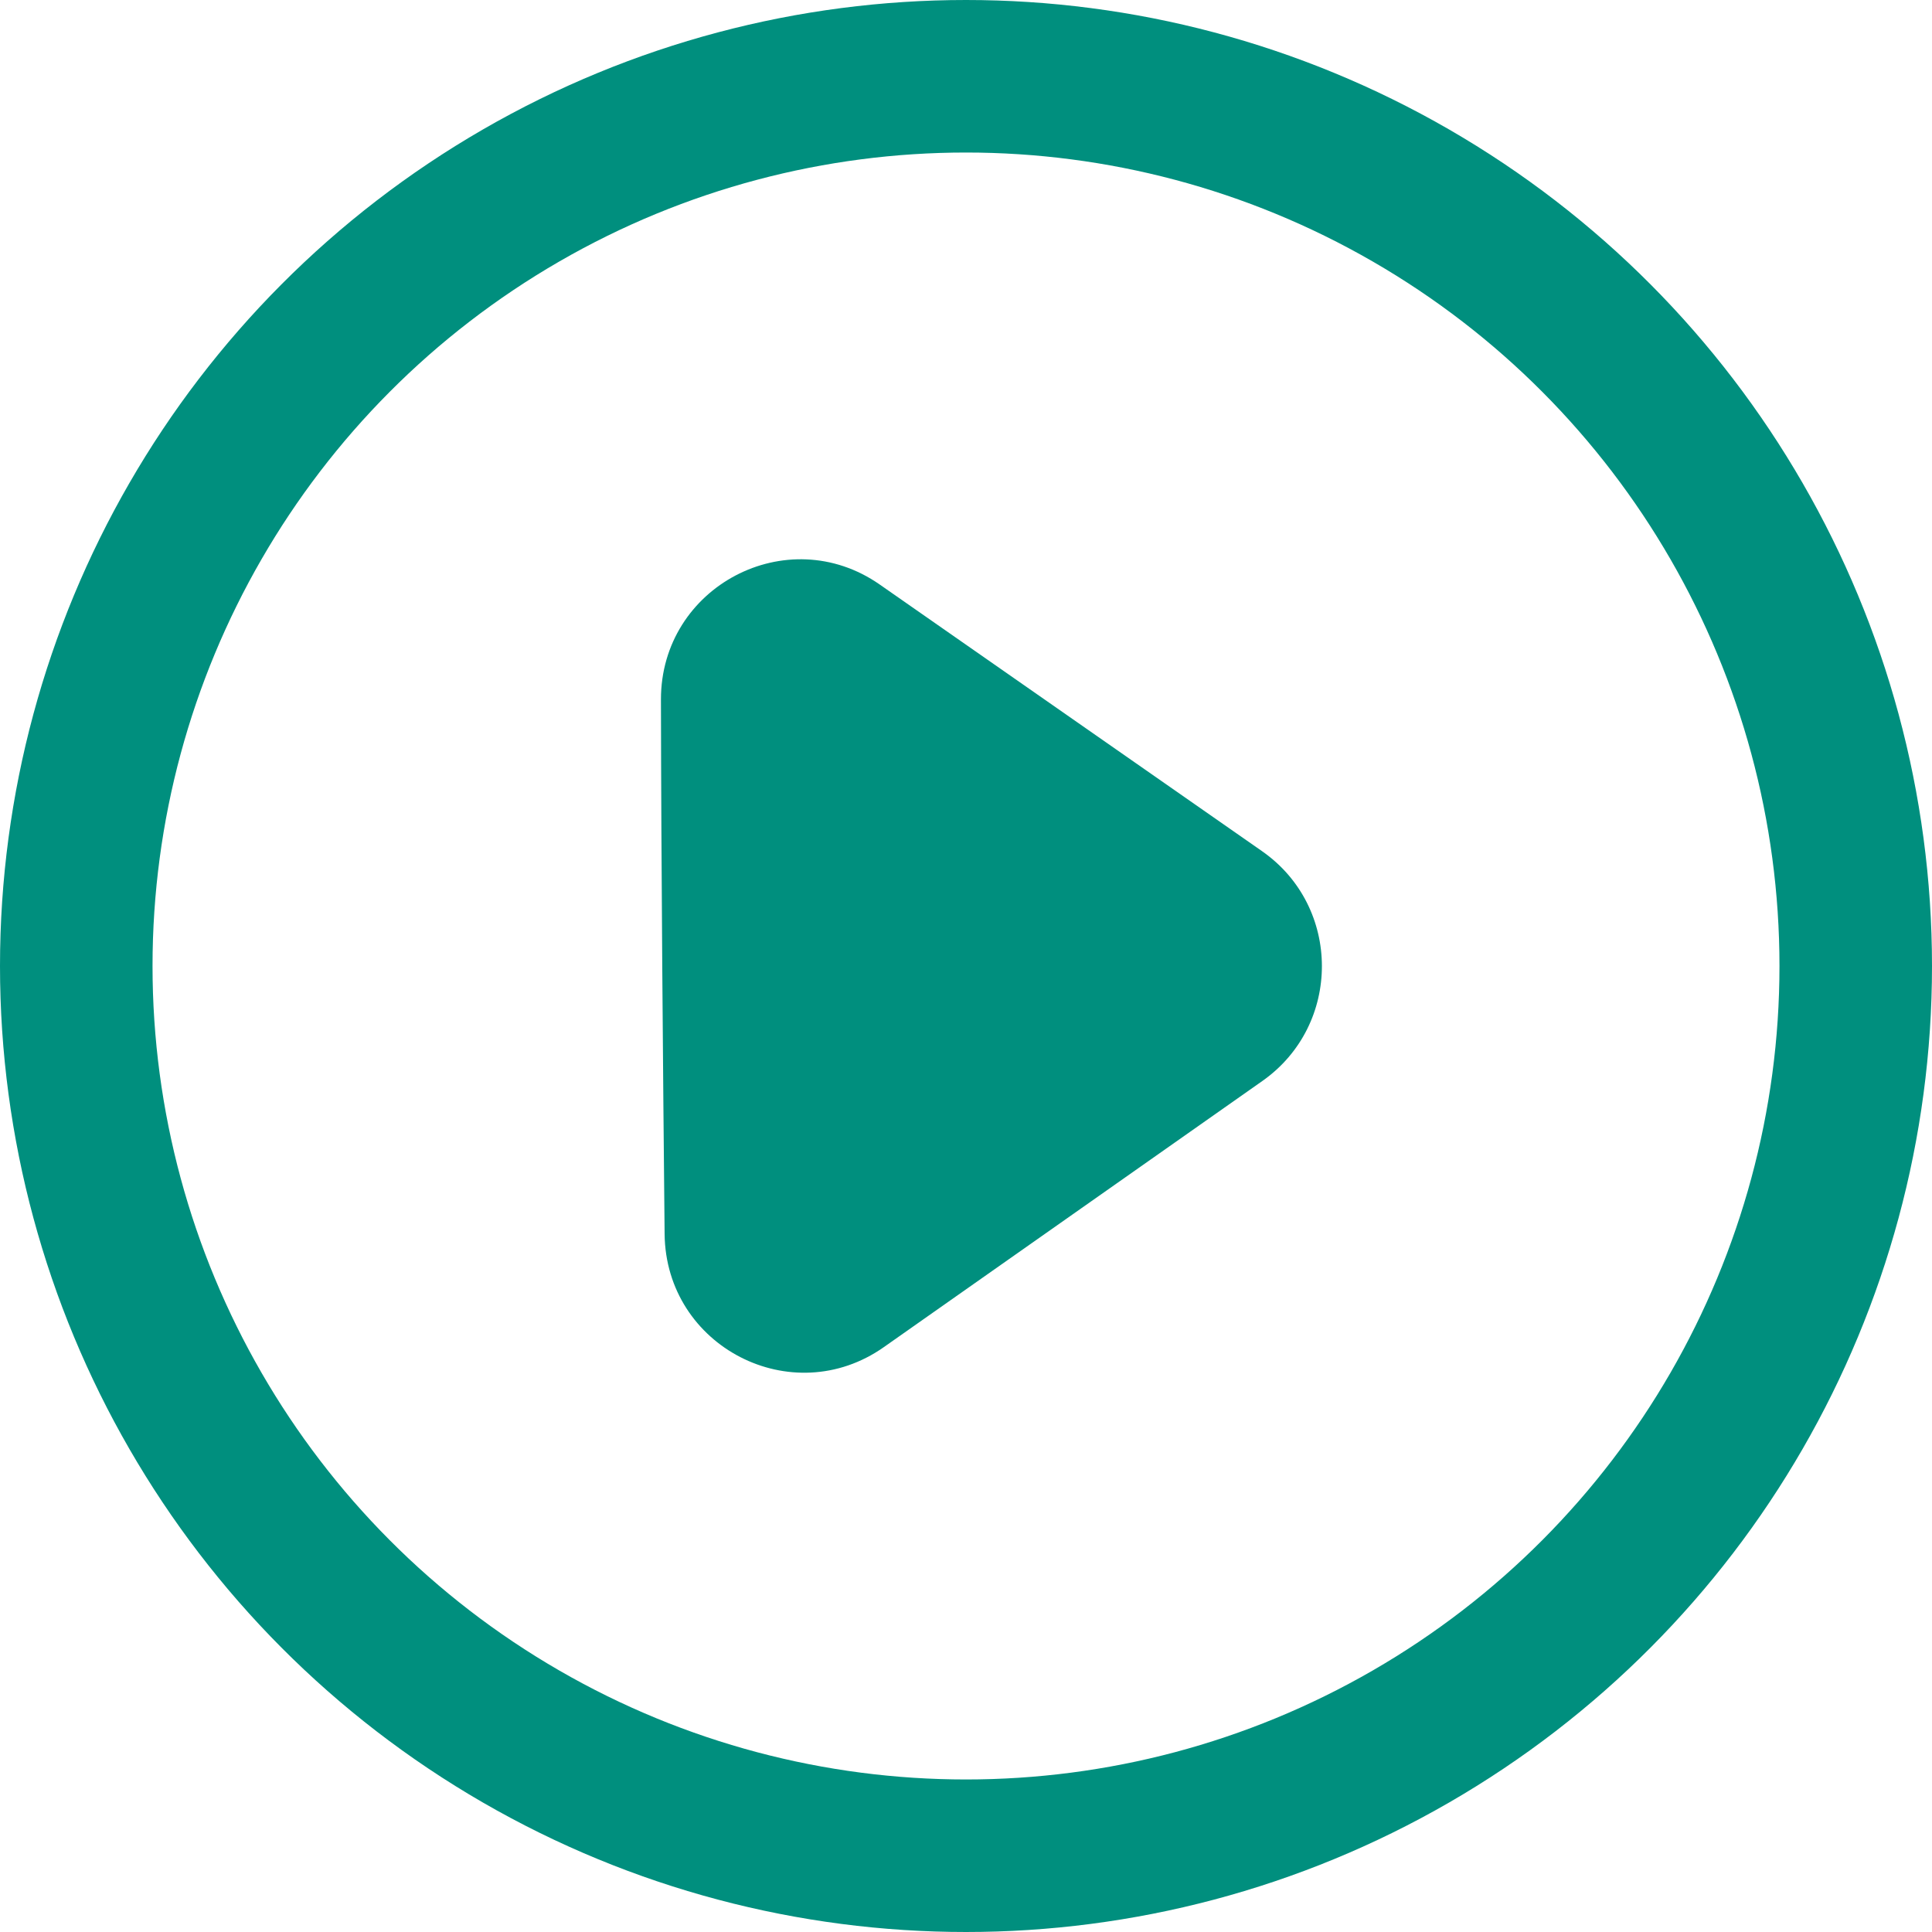 <svg xmlns="http://www.w3.org/2000/svg" width="38" height="38" viewBox="0 0 38 38">
    <g fill="none" fill-rule="evenodd">
        <circle cx="19" cy="19" r="17.5" stroke="#008F7E" stroke-width="3"/>
        <path fill="#008F7E" d="M24.822 16.741c1.568 1.093 1.571 3.42.008 4.52l-7.447 5.236c-1.806 1.27-4.289-.01-4.311-2.226-.032-3.208-.067-7.304-.072-10.51-.004-2.224 2.484-3.533 4.303-2.264l7.519 5.244z"/>
    </g>
</svg>
